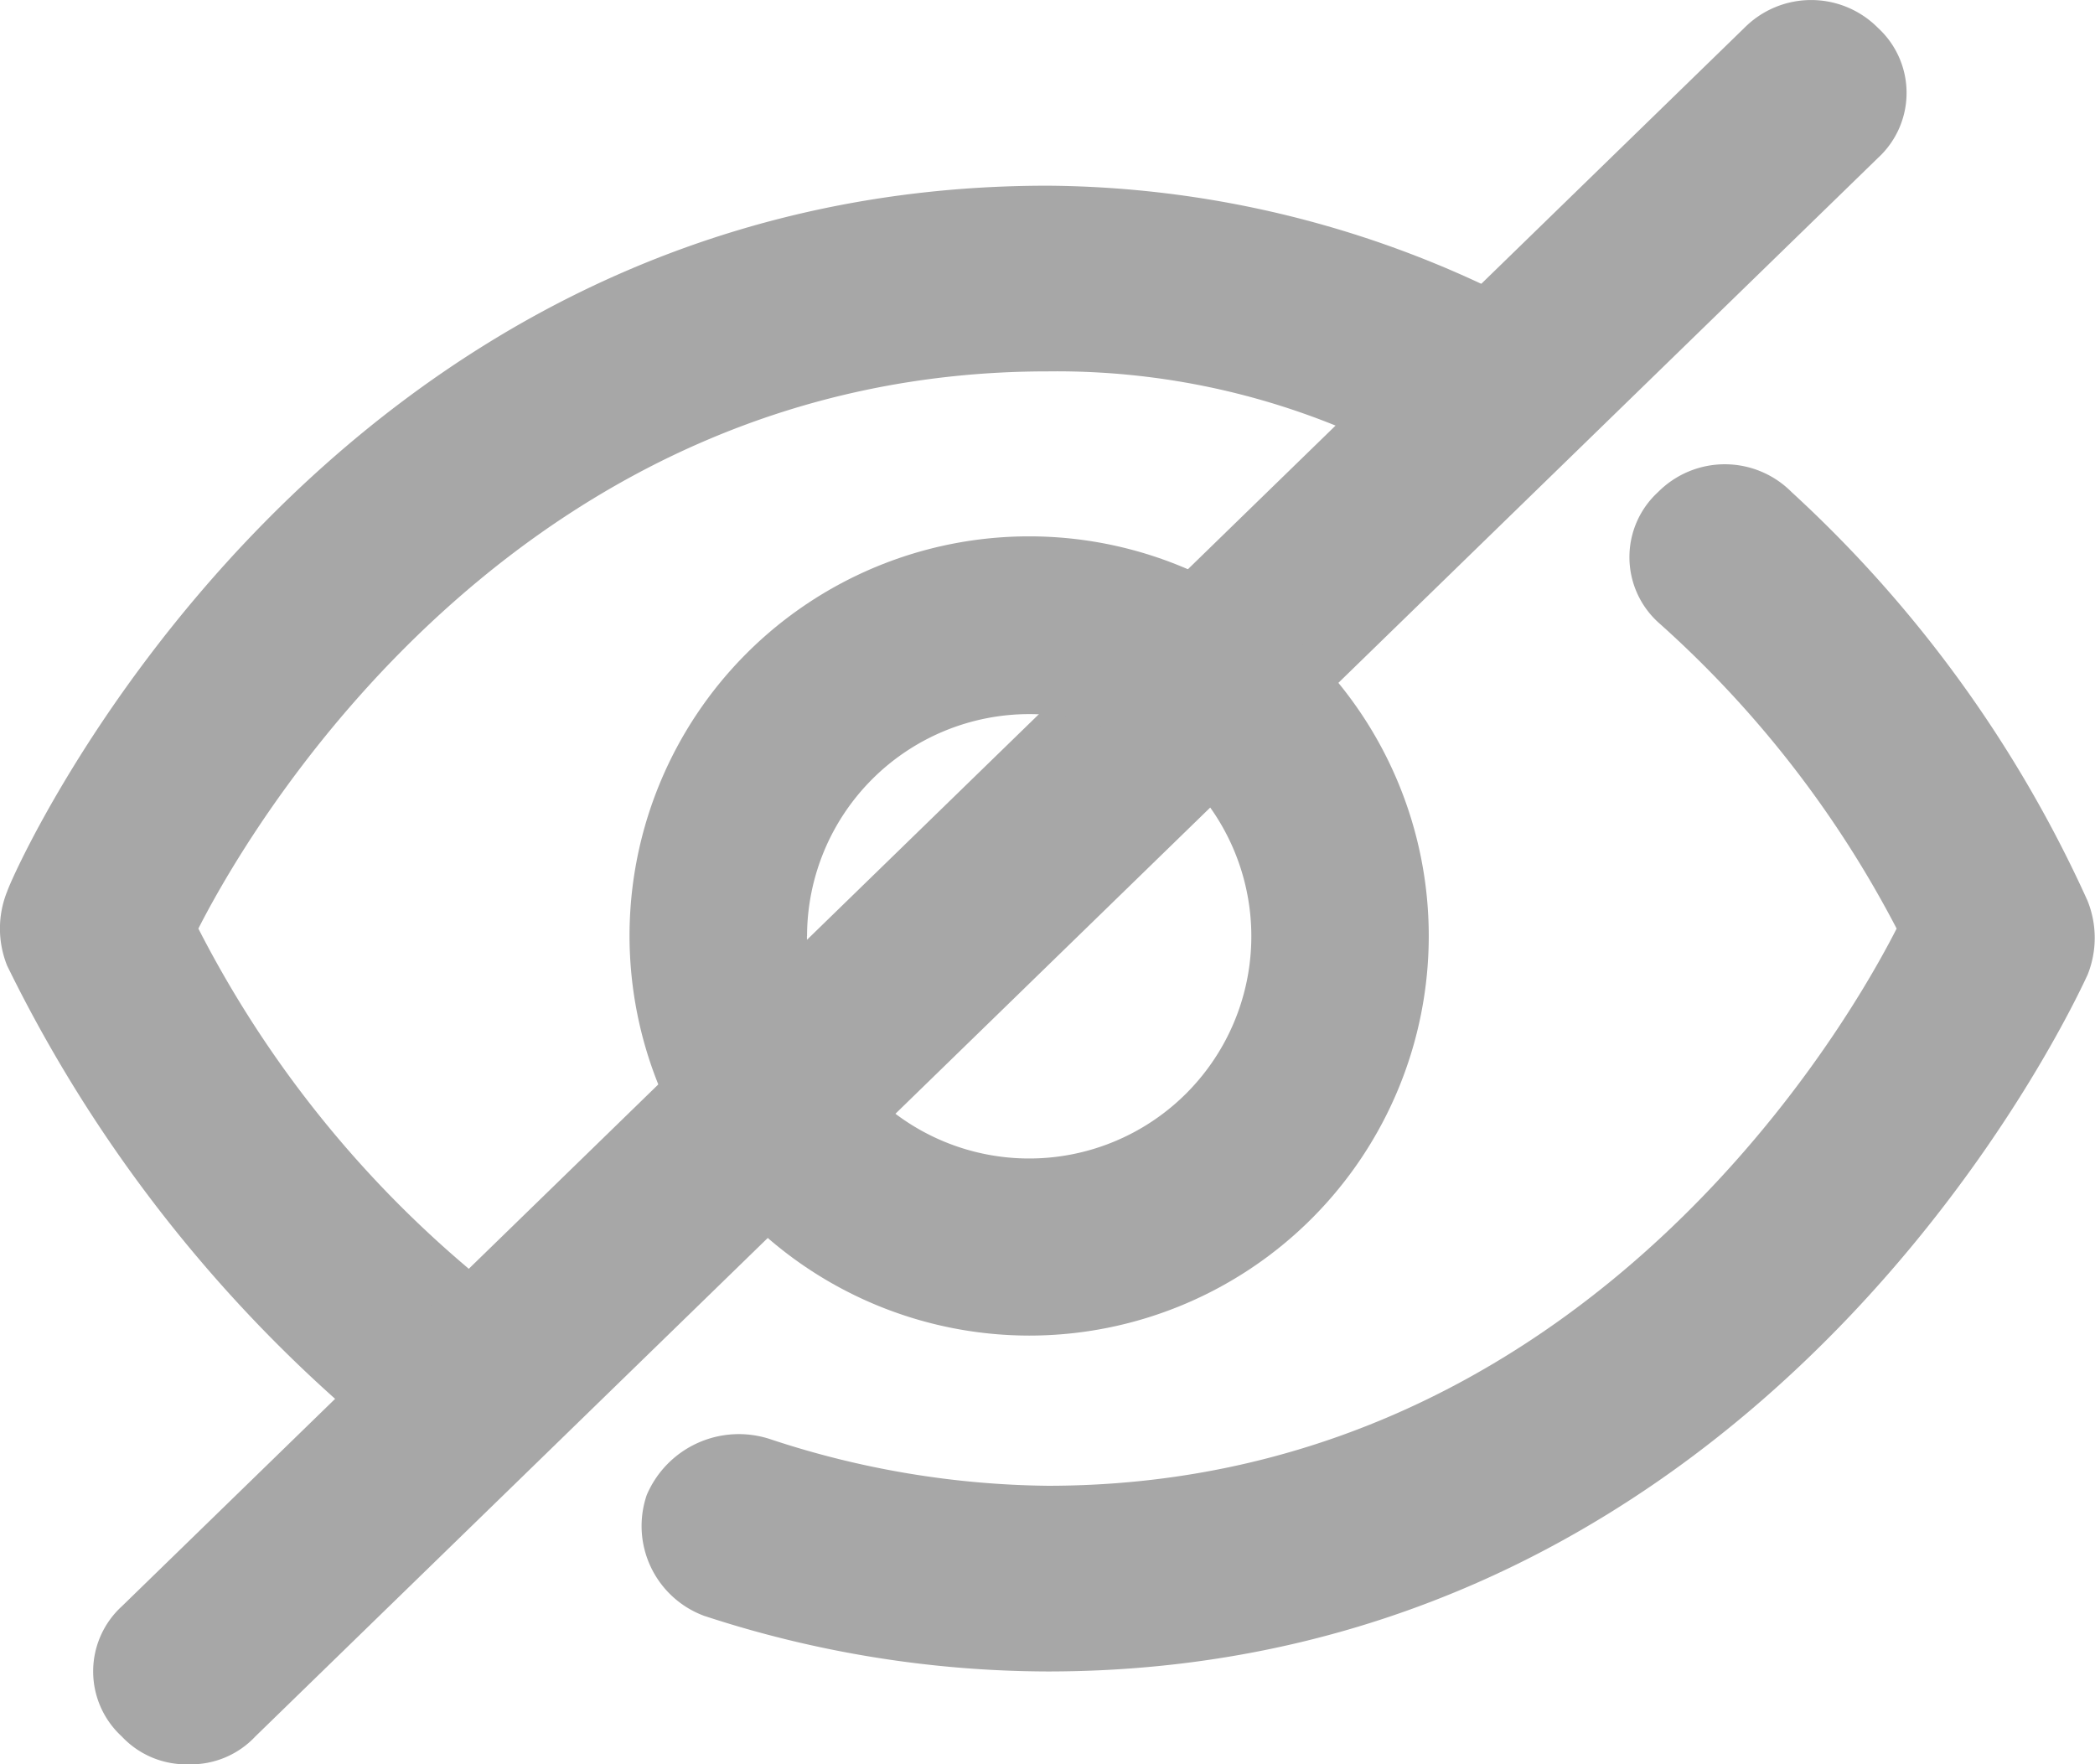 <svg xmlns="http://www.w3.org/2000/svg" width="18.999" height="16" viewBox="0 0 18.999 16">
  <g id="no-visibility" transform="translate(-1.025 -2)">
    <path id="Path_93940" data-name="Path 93940" d="M5.331,15.789a1.254,1.254,0,0,1-.519-.168A12.83,12.83,0,0,1,1.09,11.074a.9.9,0,0,1,0-.674C1.176,10.147,3.946,4,10.525,4a9.433,9.433,0,0,1,4.5,1.179c.433.253.4.669.14,1.09s-.573.678-1.005.426a6.738,6.738,0,0,0-3.636-1.011c-4.674,0-7.1,3.874-7.7,5.053a9.984,9.984,0,0,0,3.03,3.537.772.772,0,0,1,.143,1.089.845.845,0,0,1-.663.427Z" transform="translate(0 -0.316)" fill="#a7a7a7"/>
    <path id="Path_93943" data-name="Path 93943" d="M2.866,18a.8.8,0,0,1-.606-.253.8.8,0,0,1,0-1.179L16.975,2.253a.853.853,0,0,1,1.212,0,.8.8,0,0,1,0,1.179L3.472,17.747A.8.8,0,0,1,2.866,18Z" transform="translate(-0.131)" fill="#a7a7a7"/>
    <path id="Path_93944" data-name="Path 93944" d="M11.427,17.947a10.052,10.052,0,0,1-3.116-.505.869.869,0,0,1-.519-1.095.908.908,0,0,1,1.125-.505,8.245,8.245,0,0,0,2.51.421c4.674,0,7.1-3.874,7.7-5.053a9.733,9.733,0,0,0-2.164-2.779.8.8,0,0,1,0-1.179.853.853,0,0,1,1.212,0,11.4,11.4,0,0,1,2.683,3.705.9.9,0,0,1,0,.674C20.776,11.8,18.006,17.947,11.427,17.947Z" transform="translate(-0.902 -0.789)" fill="#a7a7a7"/>
    <path id="Union_5" data-name="Union 5" d="M11381.024,4589.623a3.624,3.624,0,1,1,3.624,3.624A3.629,3.629,0,0,1,11381.024,4589.623Zm1.609,0a2.015,2.015,0,1,0,2.015-2.012A2.016,2.016,0,0,0,11382.634,4589.623Z" transform="translate(-11374.29 -4579.135)" fill="#a7a7a7"/>
  </g>
</svg>
